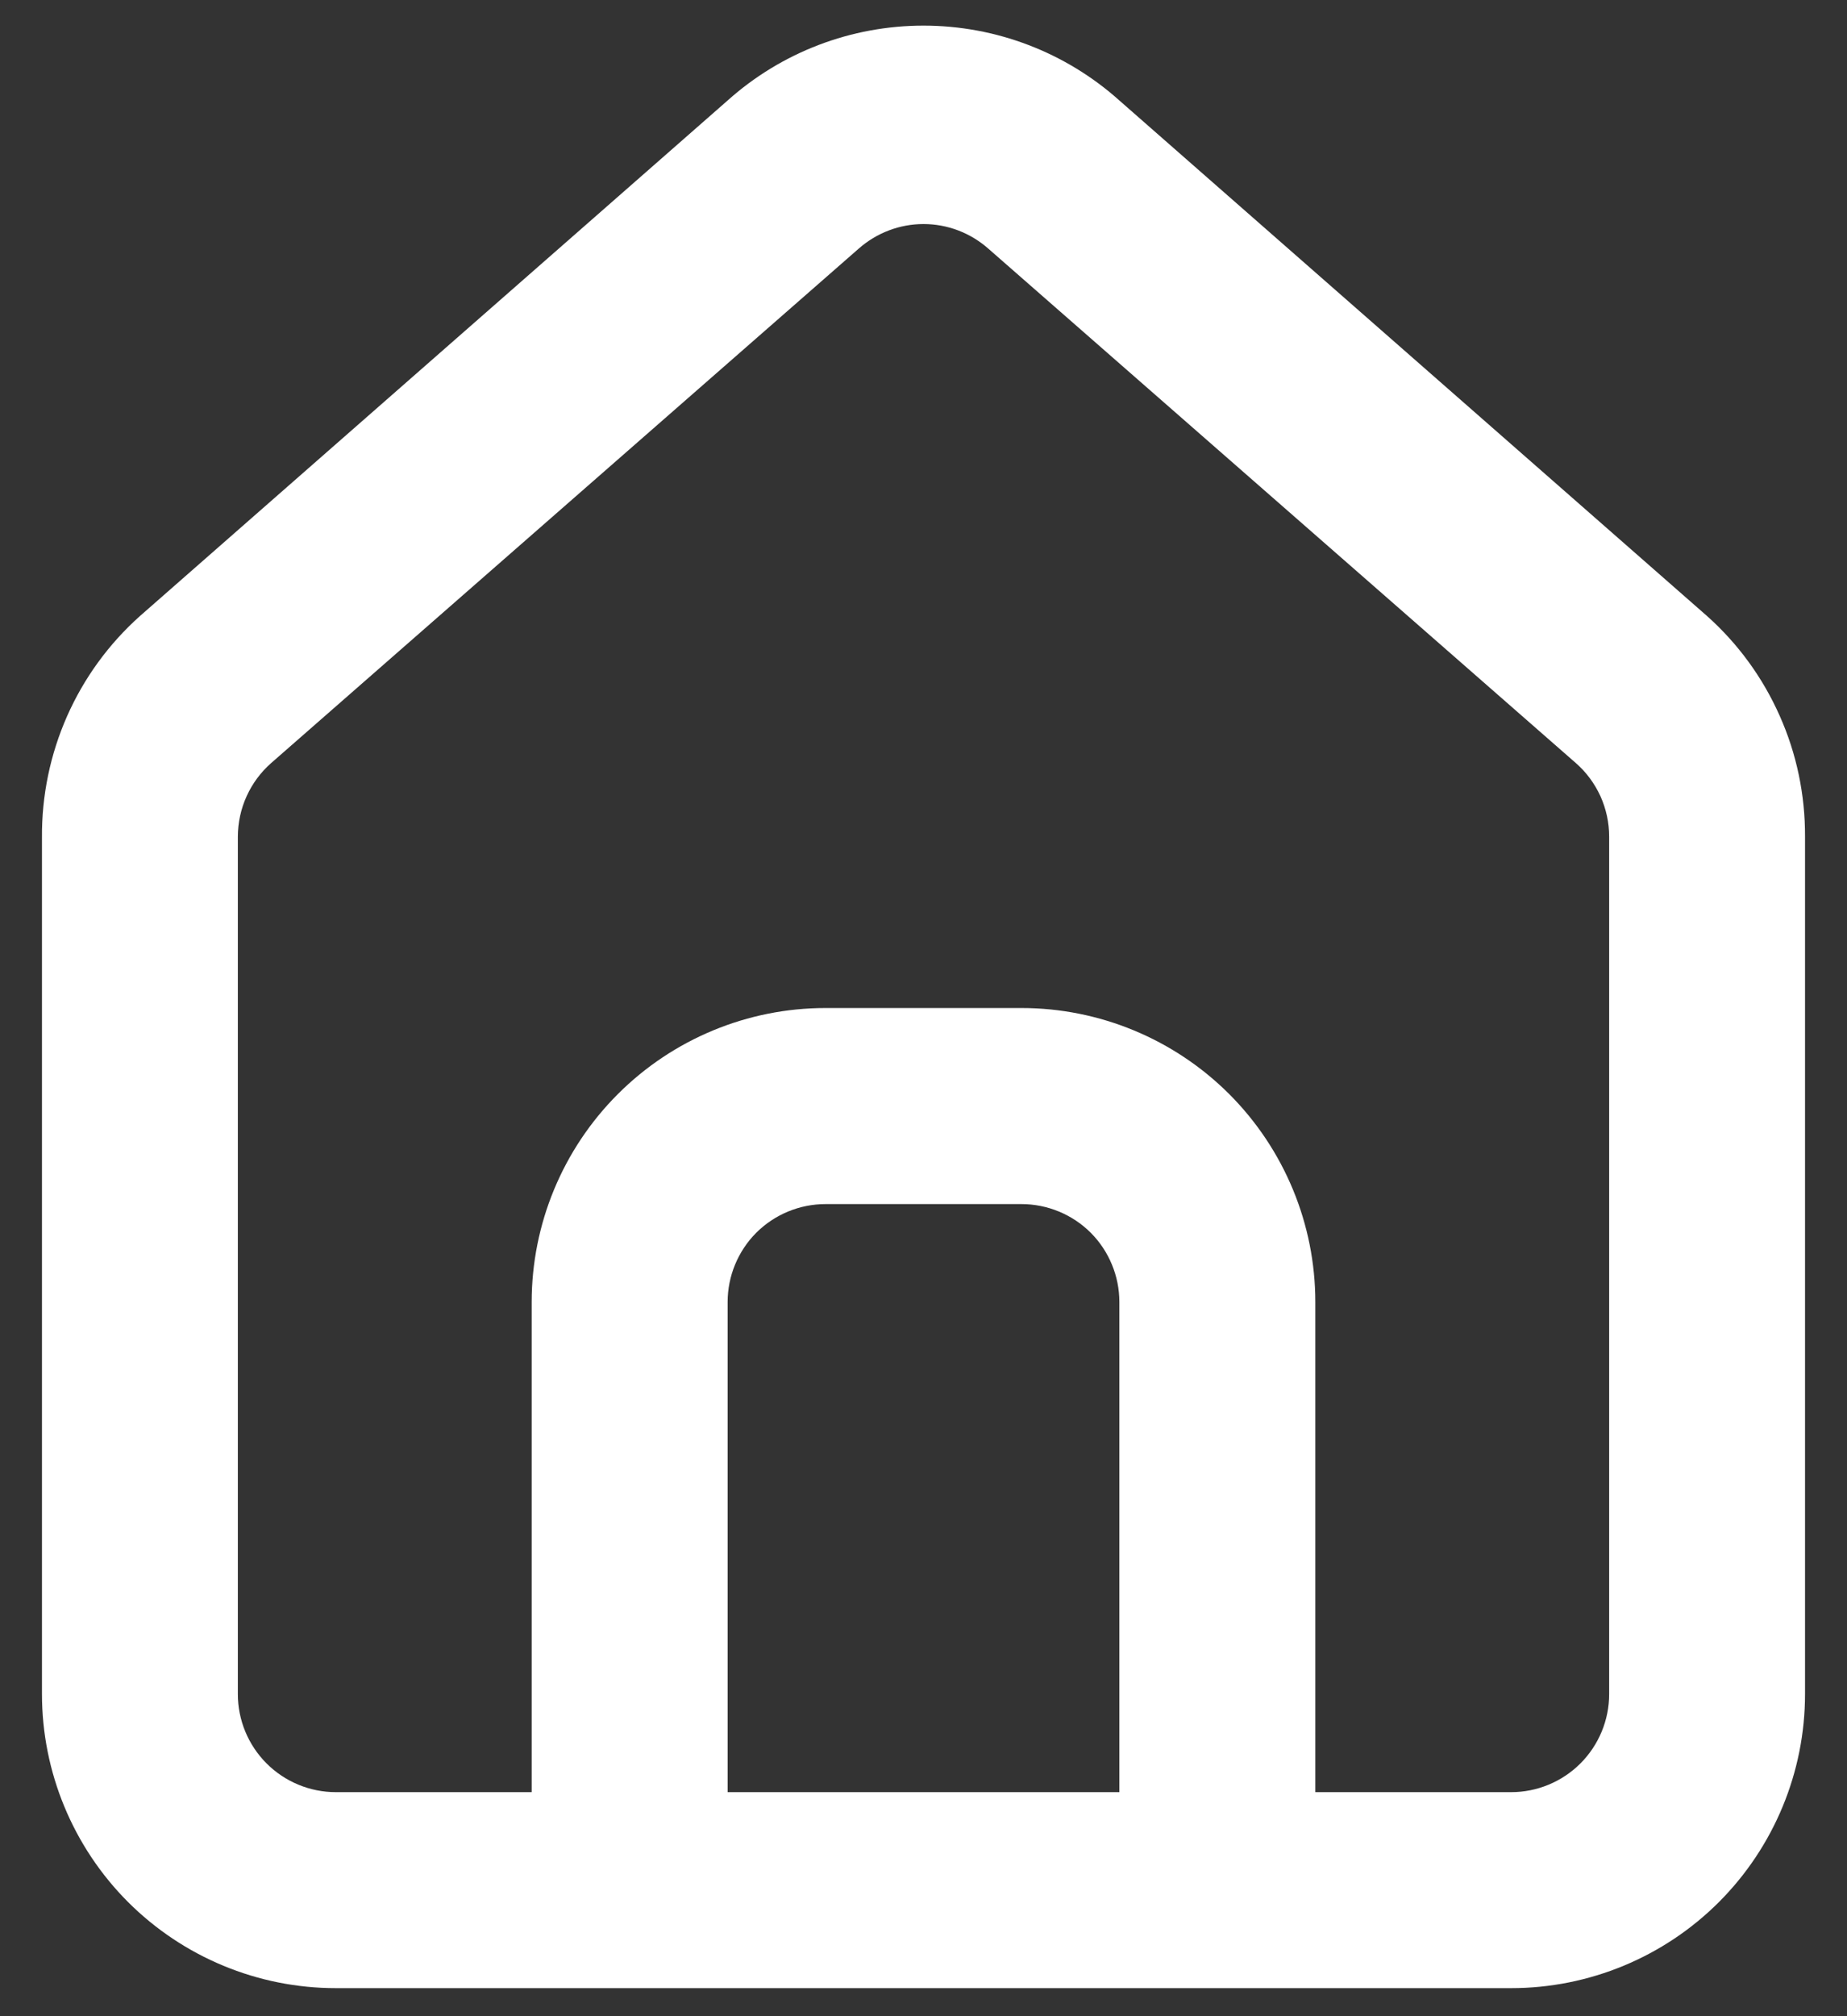 <svg width="22" height="24" viewBox="0 0 22 24" fill="none" xmlns="http://www.w3.org/2000/svg">
<rect x="0" y="0" width="22" height="24" fill="#333333" stroke="none"/>
<path d="M20.333 7.333L13.333 1.196C12.692 0.622 11.861 0.305 11 0.305C10.139 0.305 9.308 0.622 8.667 1.196L1.667 7.333C1.296 7.664 1 8.071 0.799 8.525C0.598 8.98 0.496 9.472 0.5 9.969V20.166C0.5 21.094 0.869 21.984 1.525 22.641C2.182 23.297 3.072 23.666 4 23.666H18C18.928 23.666 19.819 23.297 20.475 22.641C21.131 21.984 21.5 21.094 21.5 20.166V9.958C21.502 9.462 21.4 8.972 21.198 8.52C20.997 8.067 20.703 7.663 20.333 7.333ZM13.333 21.333H8.667V15.499C8.667 15.19 8.79 14.893 9.008 14.674C9.227 14.456 9.524 14.333 9.833 14.333H12.167C12.476 14.333 12.773 14.456 12.992 14.674C13.21 14.893 13.333 15.19 13.333 15.499V21.333ZM19.167 20.166C19.167 20.475 19.044 20.772 18.825 20.991C18.606 21.21 18.309 21.333 18 21.333H15.667V15.499C15.667 14.571 15.298 13.681 14.642 13.024C13.985 12.368 13.095 11.999 12.167 11.999H9.833C8.905 11.999 8.015 12.368 7.359 13.024C6.702 13.681 6.333 14.571 6.333 15.499V21.333H4C3.691 21.333 3.394 21.21 3.175 20.991C2.956 20.772 2.833 20.475 2.833 20.166V9.958C2.834 9.792 2.869 9.628 2.938 9.477C3.006 9.327 3.106 9.192 3.23 9.083L10.23 2.958C10.443 2.771 10.717 2.667 11 2.667C11.284 2.667 11.557 2.771 11.77 2.958L18.77 9.083C18.895 9.192 18.994 9.327 19.063 9.477C19.131 9.628 19.167 9.792 19.167 9.958V20.166Z" fill="white"/>
</svg>
